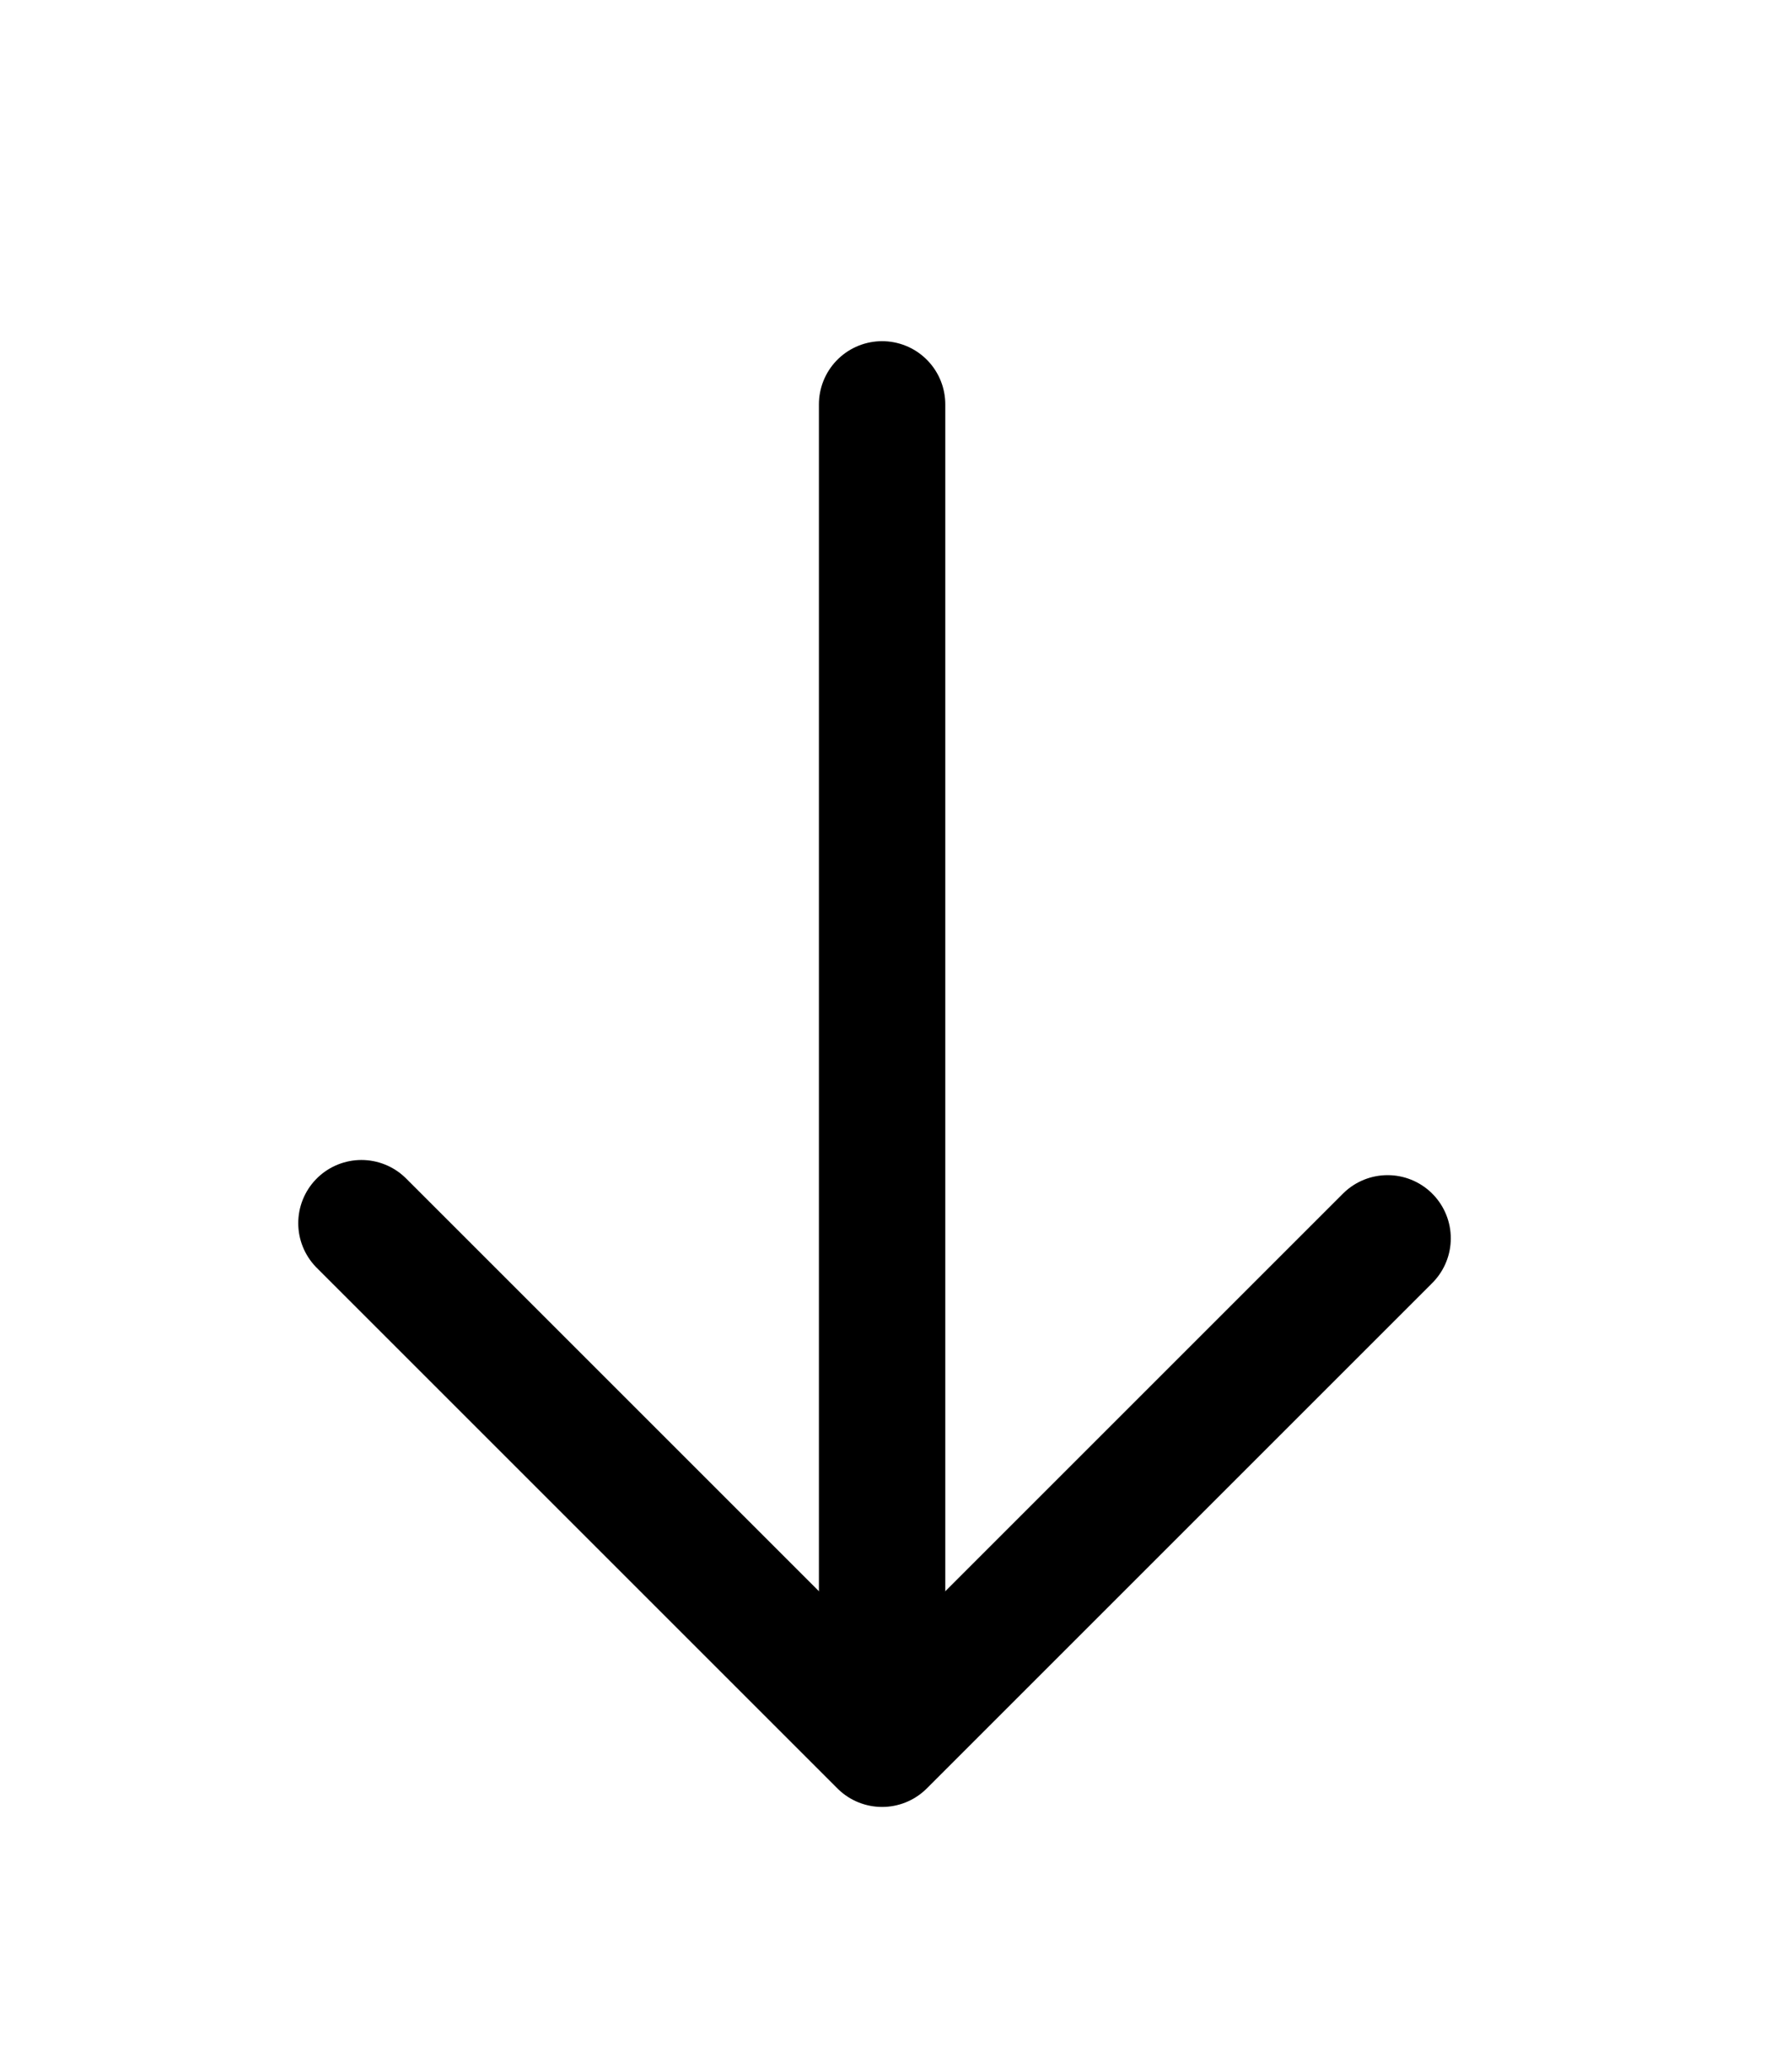 <?xml version="1.0" encoding="utf-8"?>
<!-- Made by Roman Bejnar, SVG Version: 6.00 Build 0)  -->
<svg version="1.1" id="arrow-down" xmlns="http://www.w3.org/2000/svg" xmlns:xlink="http://www.w3.org/1999/xlink" x="0px" y="0px"
	 viewBox="0 0 70.9 81.8" enable-background="new 0 0 70.9 81.8" xml:space="preserve">
<line fill="none" stroke="#000000" stroke-width="5" stroke-linecap="round" stroke-miterlimit="10" x1="34.9" y1="16" x2="34.9" y2="65.1"/>
<polyline fill="none" stroke="#000000" stroke-width="5" stroke-linecap="round" stroke-linejoin="round" stroke-miterlimit="10" points="
	14.3,48.4 34.9,69 54.9,49 "/>
</svg>
